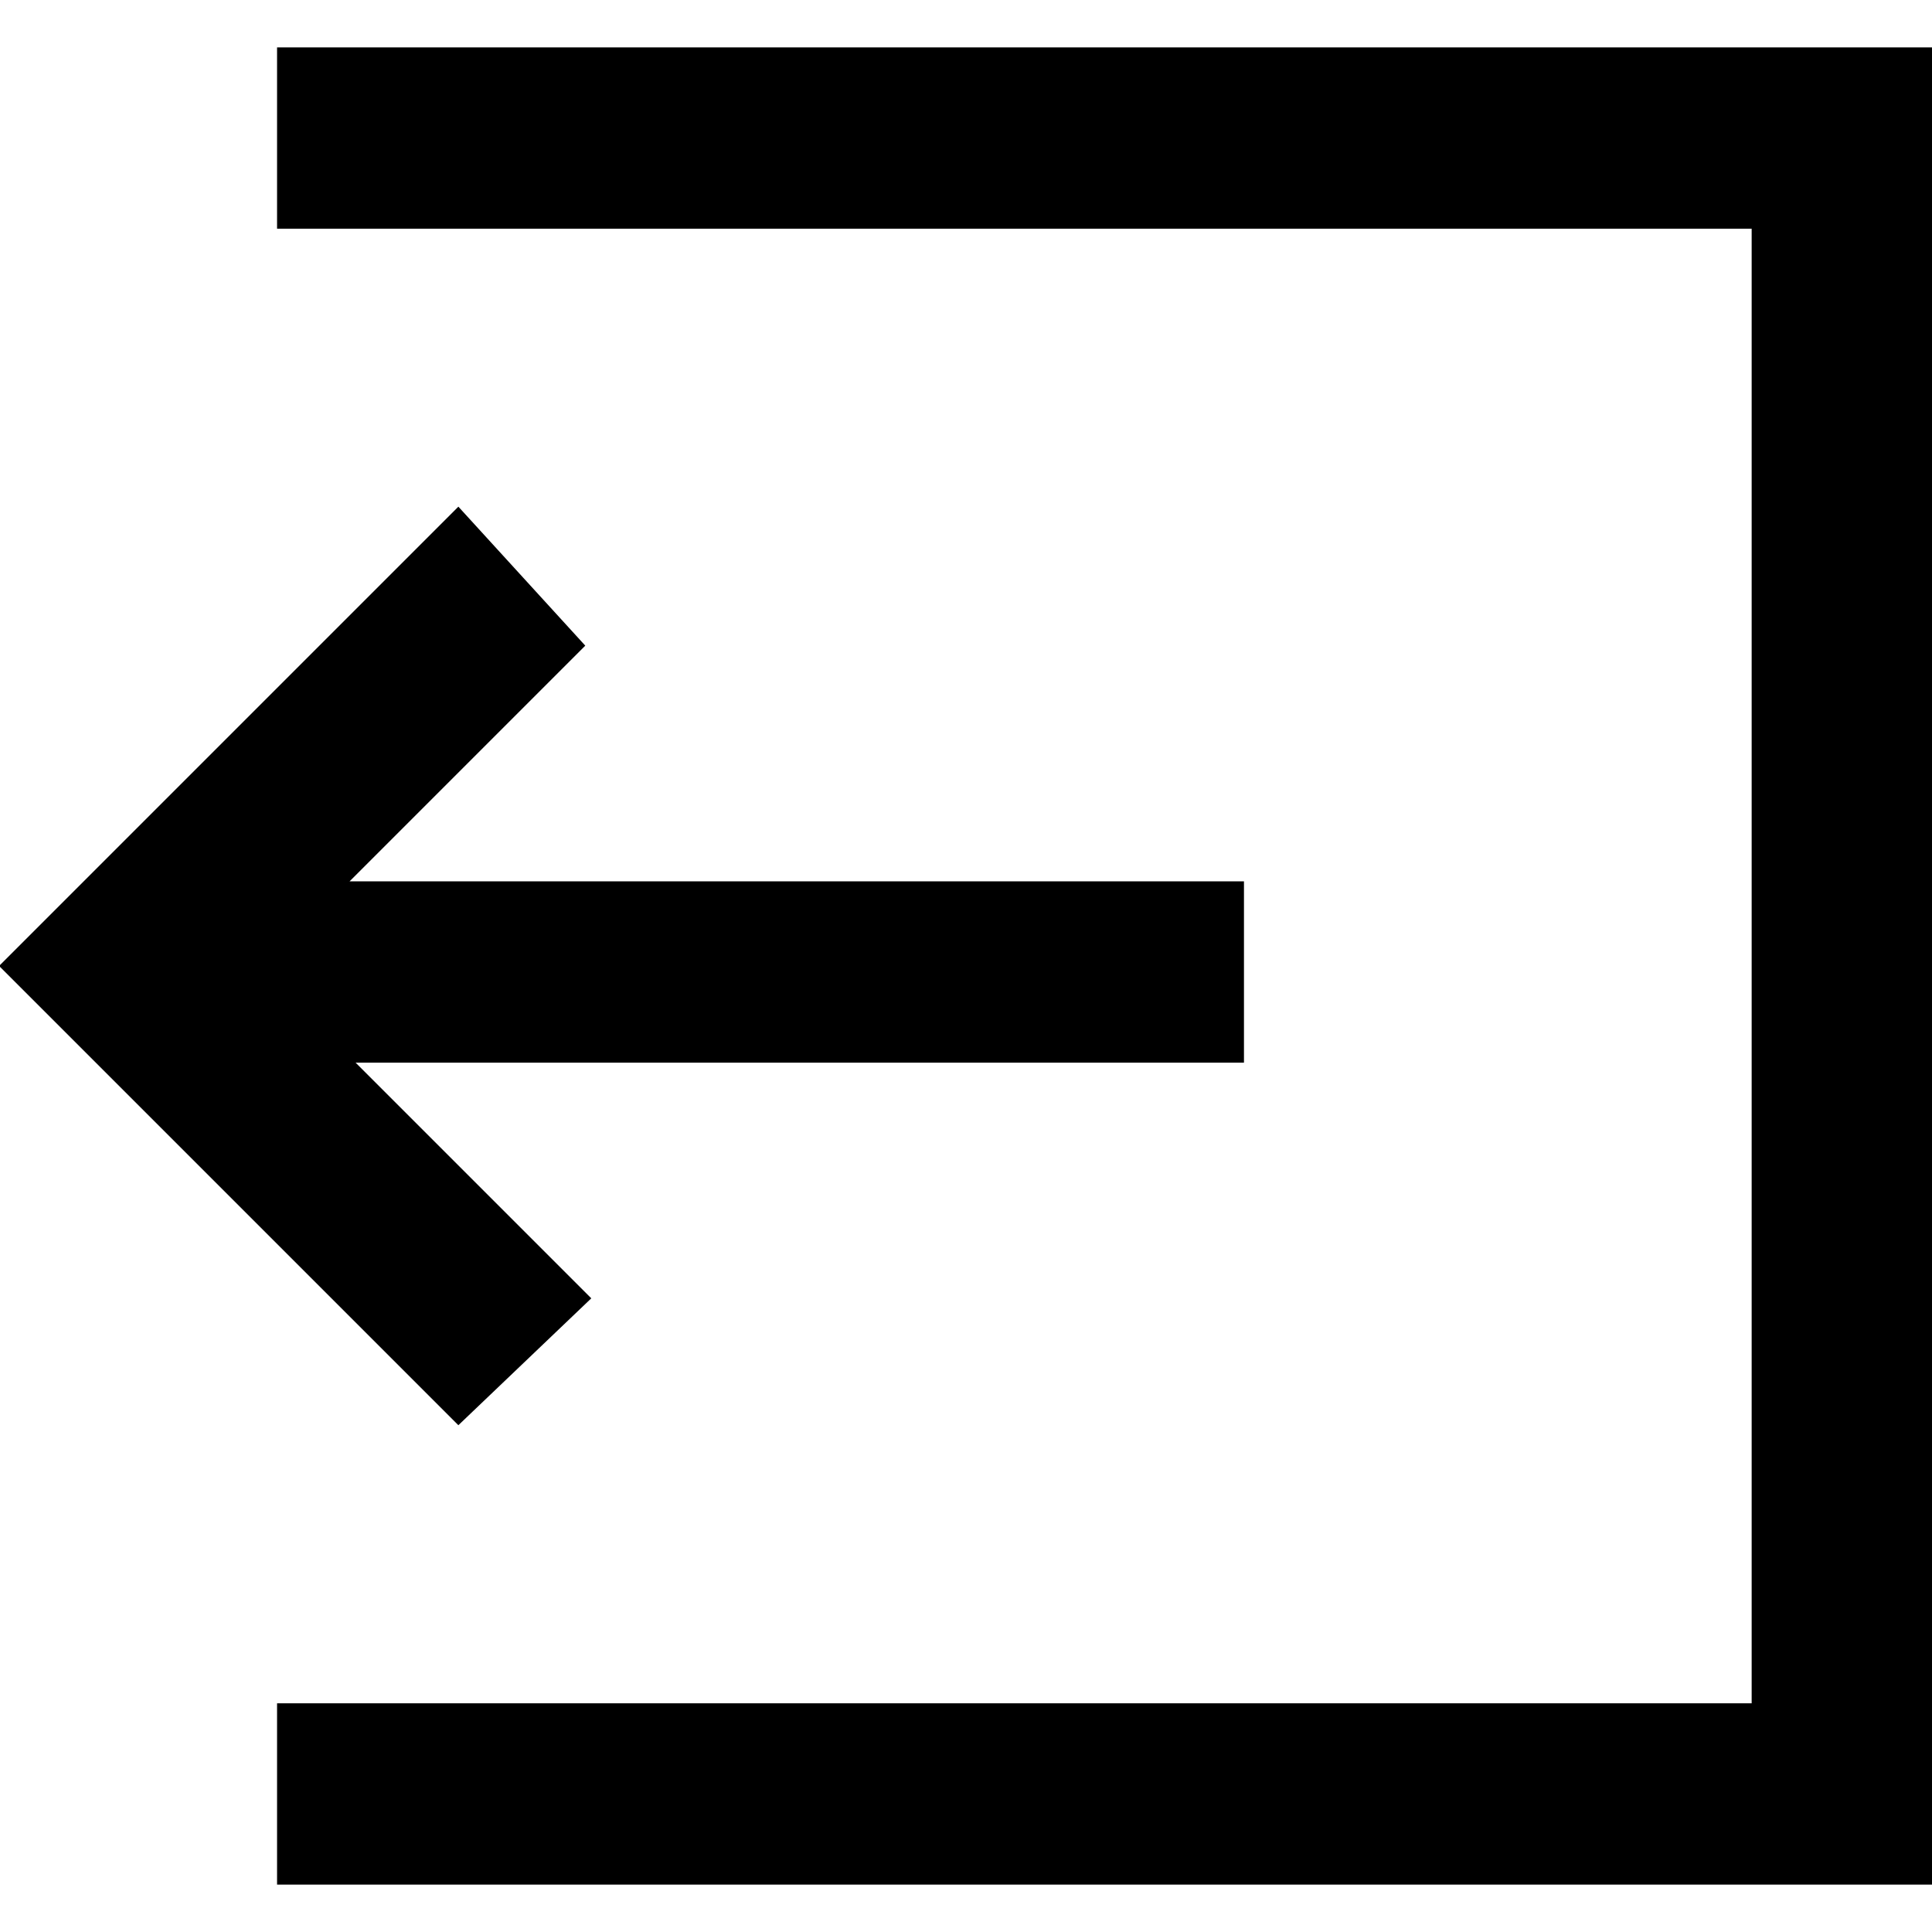 <svg xmlns="http://www.w3.org/2000/svg" viewBox="0 0 32 32"><path d="M29.013 3.788H4.589V.785h27.427v30.43H4.589v-3.003h24.424V3.788zM9.794 21.505L5.89 17.601h14.714v-3.003H5.79l3.904-3.904-2.102-2.302-7.607 7.607 7.607 7.607 2.202-2.102z"/></svg>